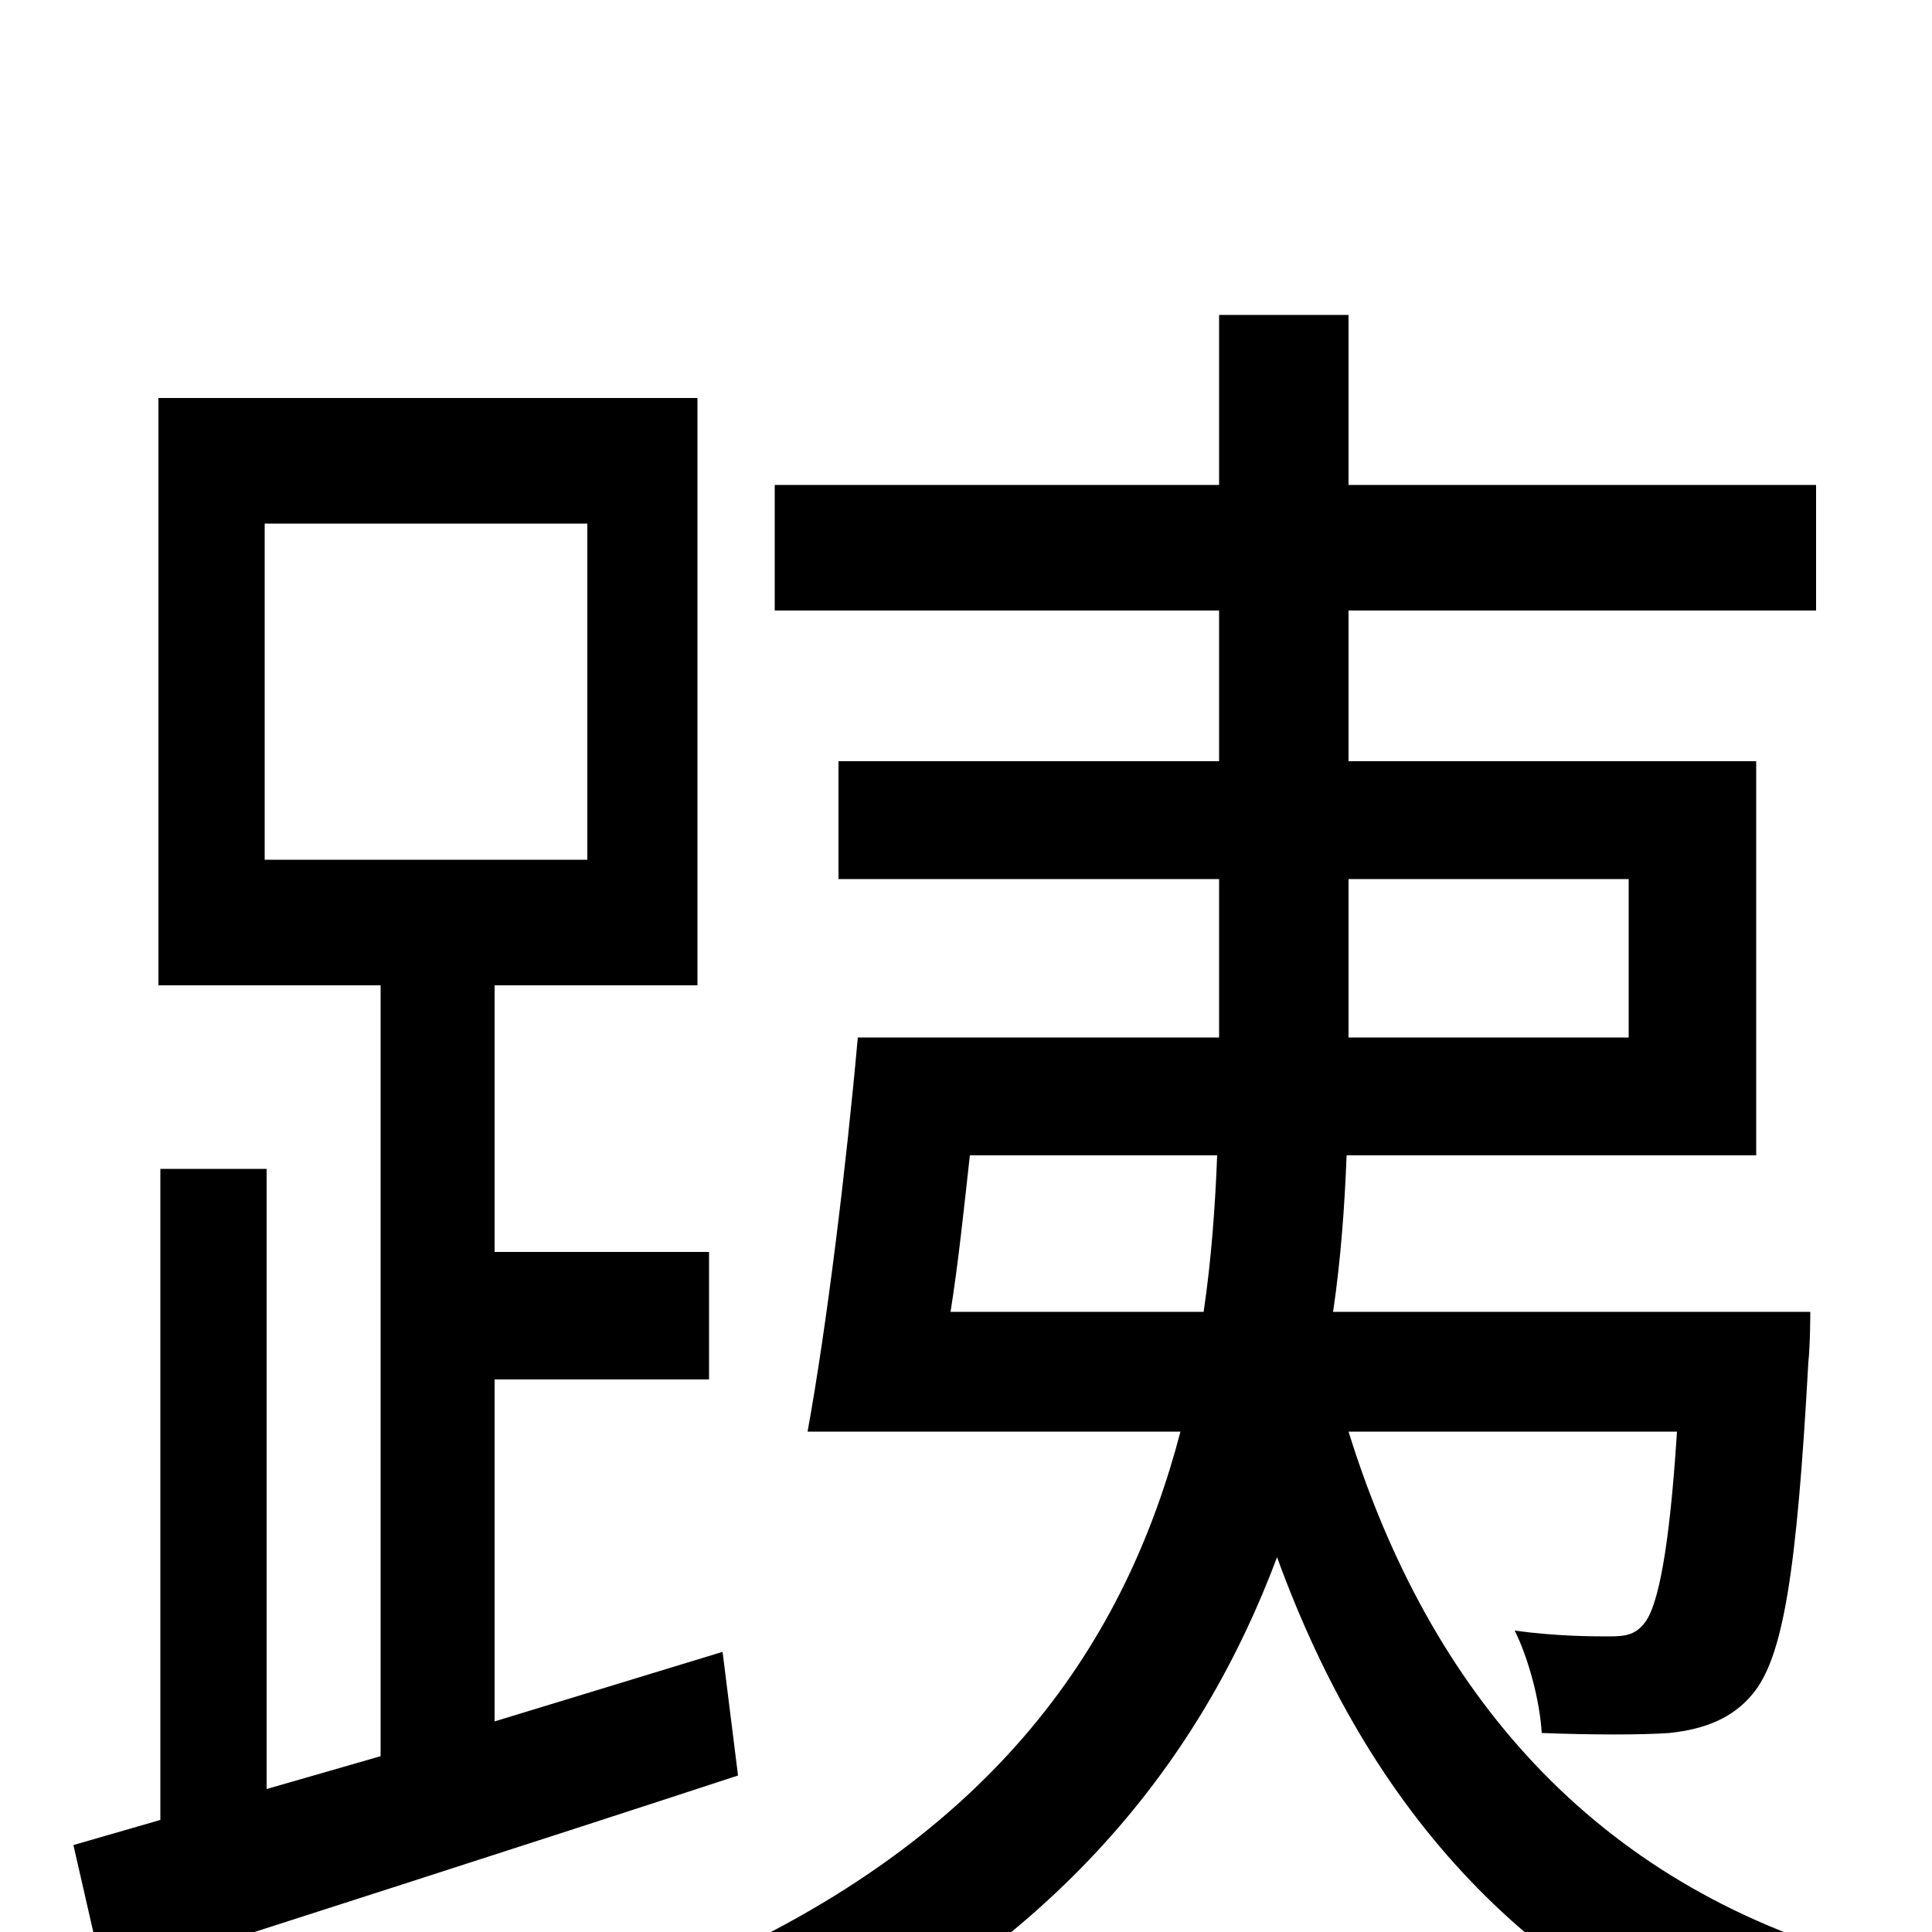 <svg xmlns="http://www.w3.org/2000/svg" viewBox="0 -1000 1000 1000">
	<path fill="#000000" d="M137 -729H304V-555H137ZM374 -145L256 -109V-286H367V-352H256V-490H361V-794H82V-490H197V-91L138 -74V-395H83V-58L38 -45L54 25C144 -4 266 -43 382 -81ZM492 -321C496 -346 499 -375 502 -402H630C629 -376 627 -348 623 -321ZM698 -463V-545H843V-463ZM868 -259C864 -196 858 -170 852 -161C847 -154 842 -153 833 -153C825 -153 806 -153 784 -156C791 -142 797 -120 798 -103C824 -102 850 -102 864 -103C883 -105 897 -111 907 -123C923 -142 930 -186 936 -295C937 -304 937 -321 937 -321H690C694 -348 696 -376 697 -402H909V-606H698V-684H940V-749H698V-837H631V-749H401V-684H631V-606H434V-545H631V-468V-463H444C438 -396 428 -314 418 -259H611C583 -152 517 -49 357 20C374 35 393 61 402 76C548 7 622 -90 661 -194C709 -62 792 30 922 75C931 56 949 28 965 14C825 -25 740 -124 698 -259Z"/>
</svg>